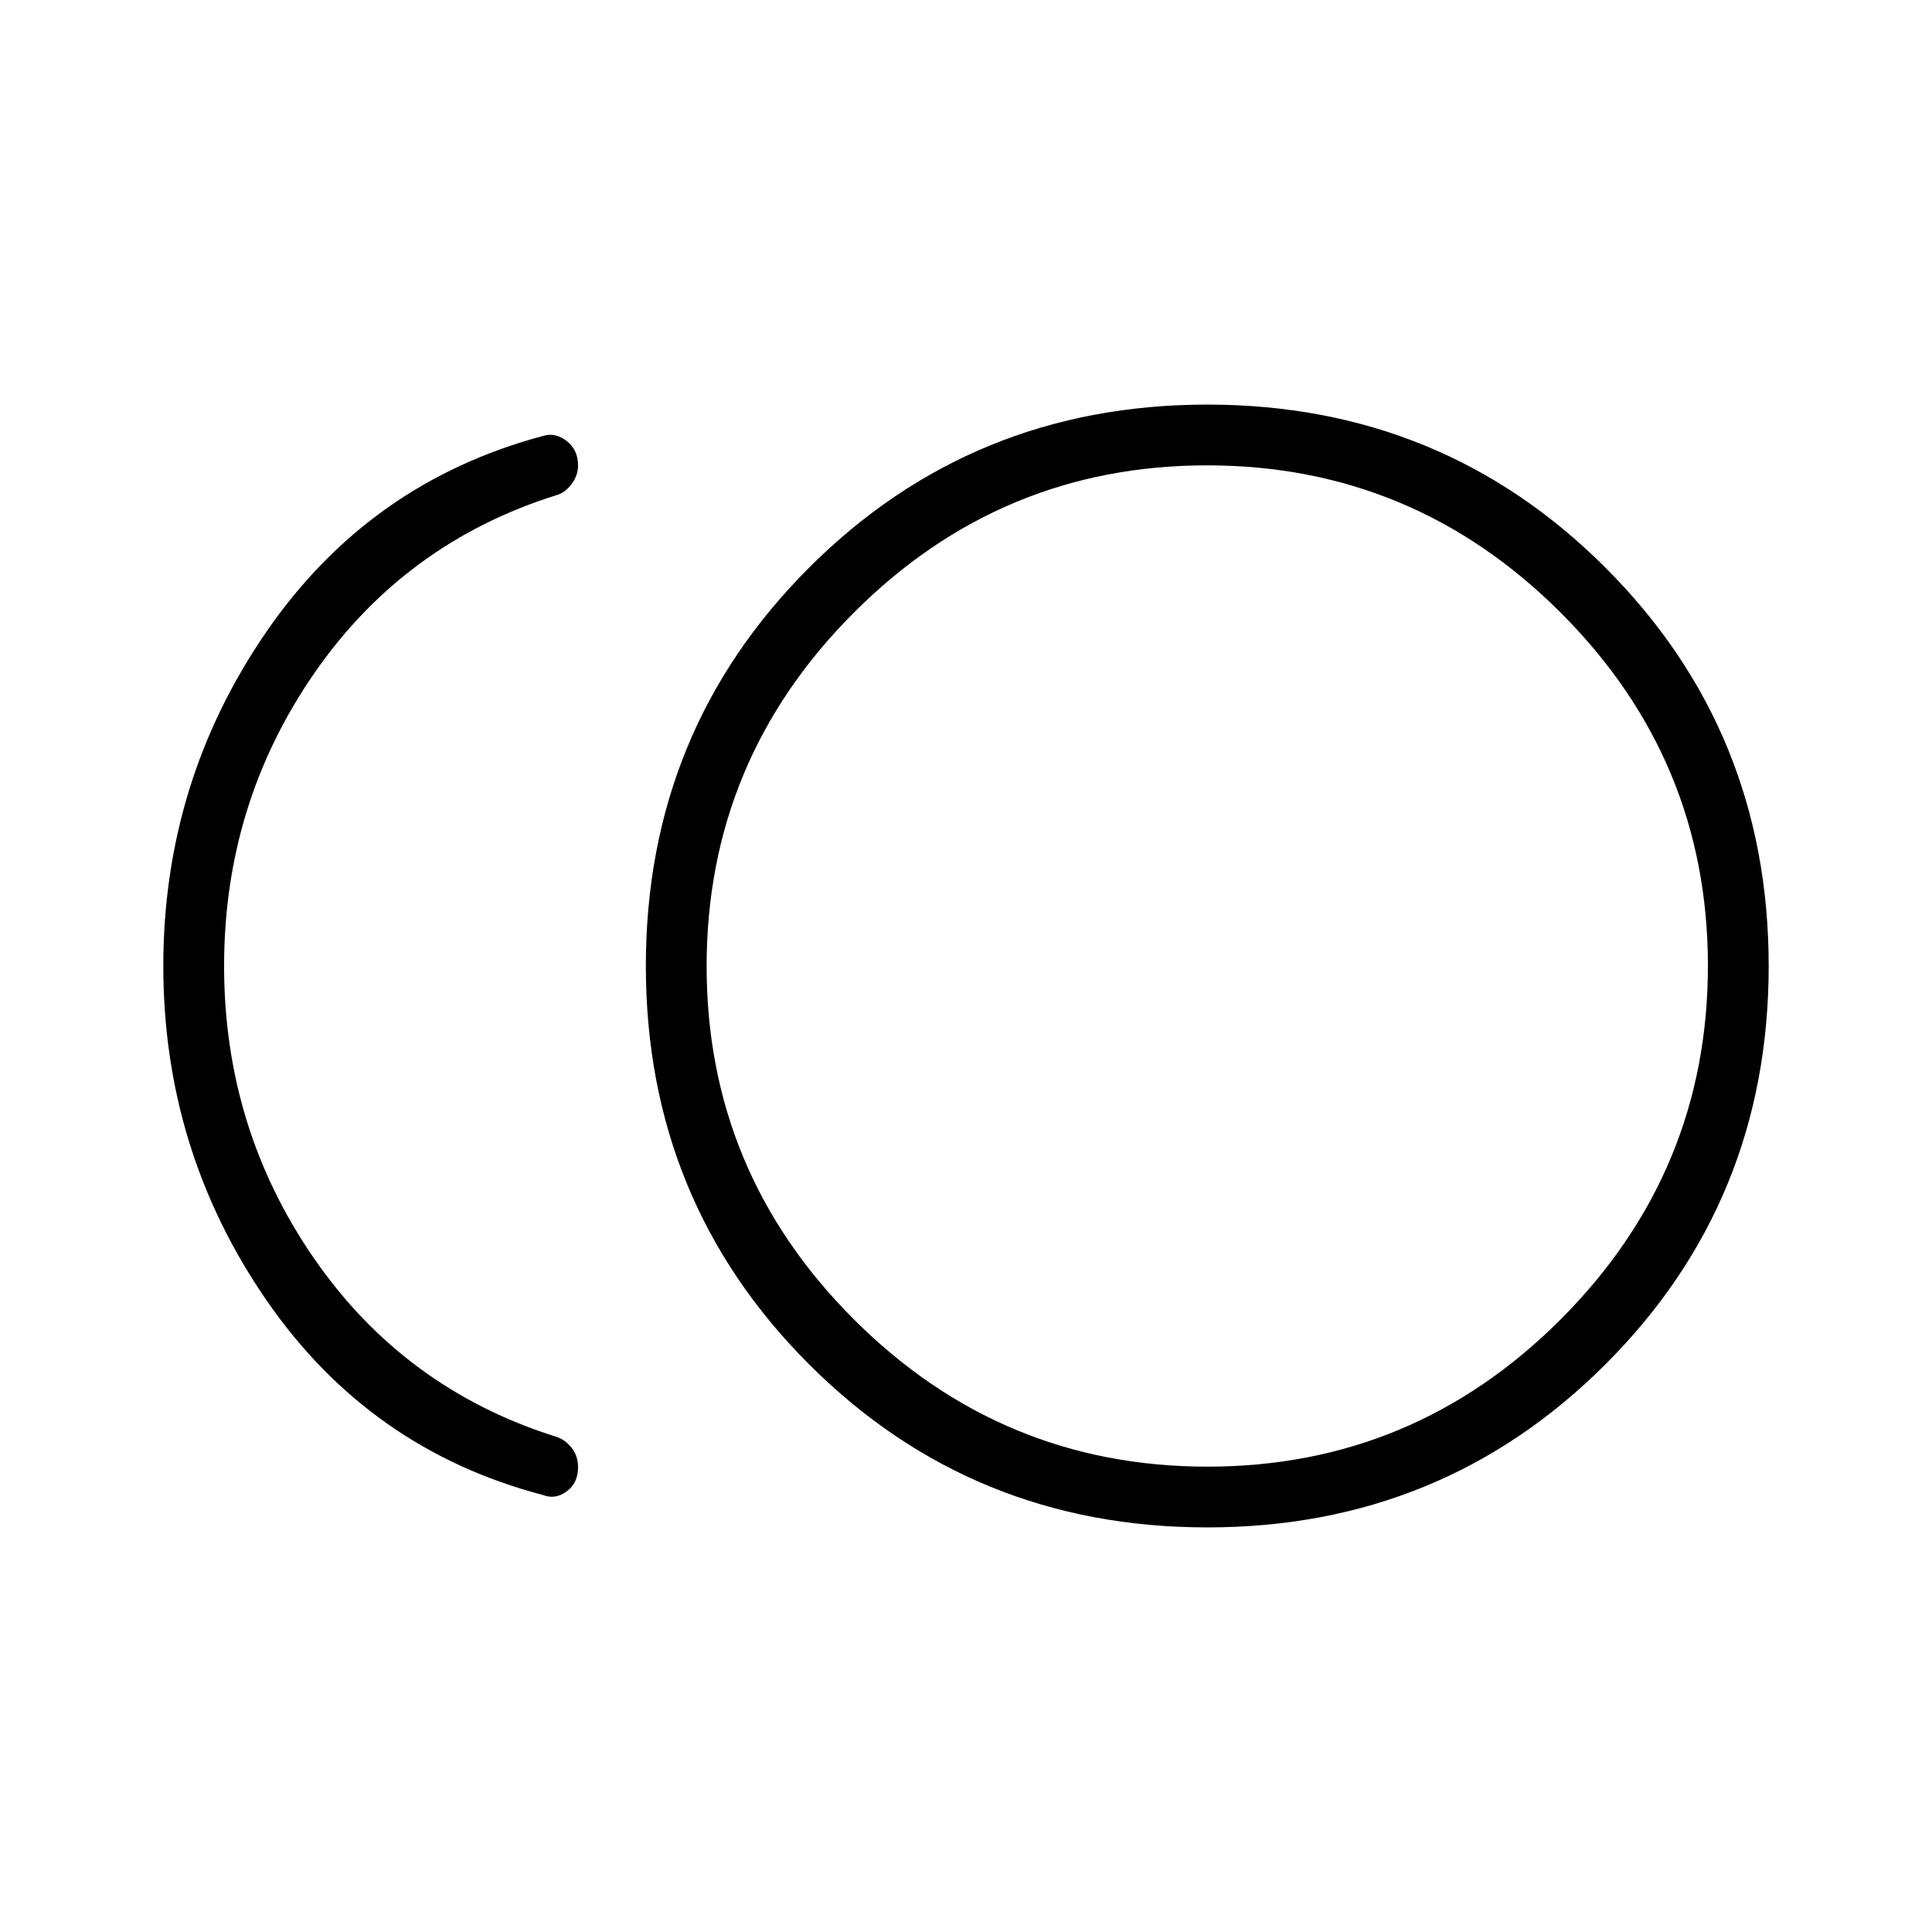 <svg xmlns="http://www.w3.org/2000/svg" height="48" viewBox="0 -960 960 960" width="48"><path d="M599.86-201.04q-116.82 0-197.88-81.08t-81.06-197.9q0-116.83 81.08-197.88 81.08-81.06 197.91-81.06 116.82 0 197.88 81.08t81.06 197.9q0 116.83-81.08 197.88-81.08 81.06-197.91 81.06Zm-330.01-16.08q-86.39-22.65-137.54-96.94Q81.15-388.35 81.15-480q0-91.65 51.2-166.04 51.2-74.39 137.67-97.39 5.9-1.8 11.56 2.57 5.65 4.38 5.65 12.19 0 4.93-3.21 9.2-3.2 4.26-7.4 5.47-75.54 23.65-120.41 88.47-44.86 64.81-44.86 145.53t44.86 145.53q44.87 64.82 120.41 88.47 4.2 1.39 7.4 5.39 3.21 4 3.21 9.68 0 7.85-5.65 12.01-5.66 4.15-11.73 1.8ZM599.88-480Zm.12 248.77q102.42 0 175.54-73.23 73.11-73.24 73.11-175.66t-73.23-175.53q-73.23-73.12-175.65-73.12t-175.54 73.23q-73.11 73.24-73.11 175.66t73.23 175.53q73.23 73.12 175.65 73.12Z"/></svg>